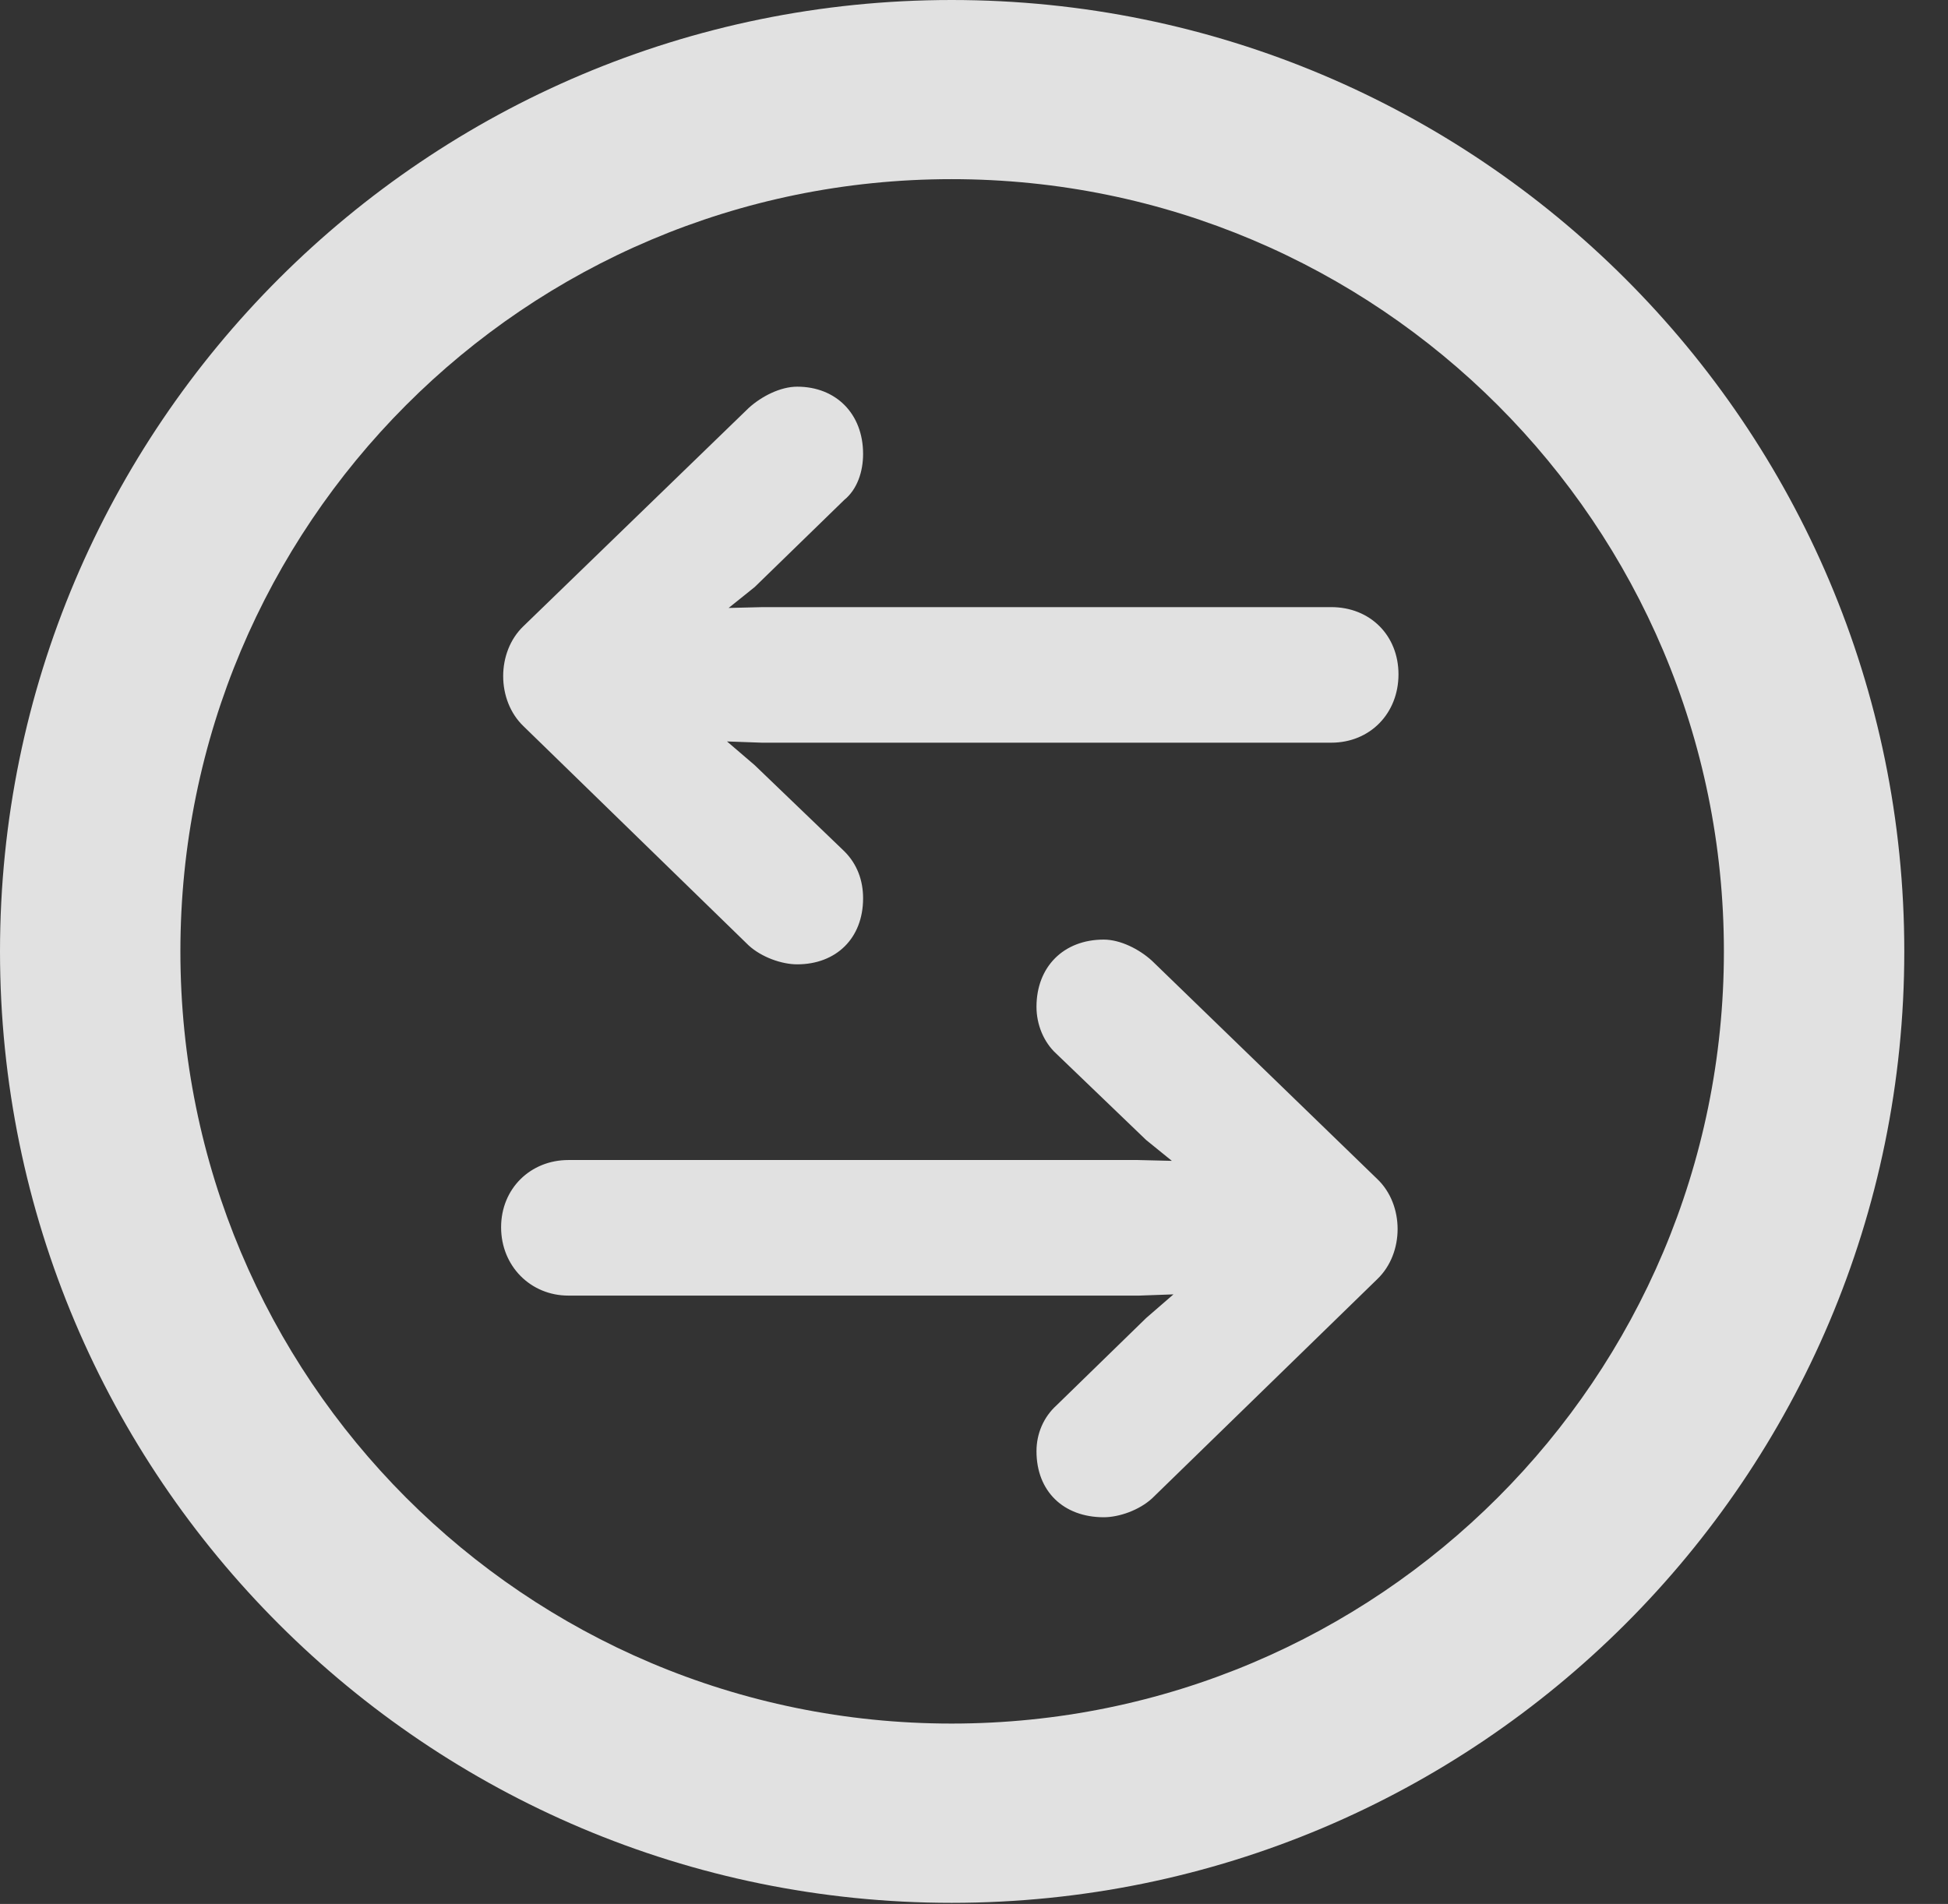 <?xml version="1.0" encoding="UTF-8"?>
<!--Generator: Apple Native CoreSVG 341-->
<!DOCTYPE svg
PUBLIC "-//W3C//DTD SVG 1.1//EN"
       "http://www.w3.org/Graphics/SVG/1.1/DTD/svg11.dtd">
<svg version="1.1" xmlns="http://www.w3.org/2000/svg" xmlns:xlink="http://www.w3.org/1999/xlink" viewBox="0 0 16.133 15.771">
 <rect x="0" y="0" width="16.133" height="15.771" fill="#333333" stroke="none"/>
 <g>
  <rect height="15.771" opacity="0" width="16.133" x="0" y="0"/>
  <path d="M7.881 15.762C12.236 15.762 15.771 12.236 15.771 7.881C15.771 3.525 12.236 0 7.881 0C3.535 0 0 3.525 0 7.881C0 12.236 3.535 15.762 7.881 15.762ZM7.881 14.277C4.346 14.277 1.494 11.416 1.494 7.881C1.494 4.346 4.346 1.484 7.881 1.484C11.416 1.484 14.277 4.346 14.277 7.881C14.277 11.416 11.416 14.277 7.881 14.277Z" fill="white" fill-opacity="0.85"/>
  <path d="M11.582 5.586C11.582 5.264 11.348 5.029 11.025 5.029L6.318 5.029L5.498 5.049C5.205 5.059 4.961 5.293 4.961 5.586C4.961 5.879 5.205 6.113 5.498 6.123L6.309 6.152L11.025 6.152C11.348 6.152 11.582 5.908 11.582 5.586ZM6.602 7.988C6.924 7.988 7.148 7.773 7.148 7.441C7.148 7.295 7.1 7.158 6.992 7.051L6.25 6.338L5.361 5.576L6.25 4.863L6.992 4.141C7.1 4.053 7.148 3.906 7.148 3.76C7.148 3.428 6.924 3.203 6.602 3.203C6.465 3.203 6.309 3.281 6.201 3.379L4.336 5.186C4.111 5.4 4.111 5.801 4.336 6.016L6.201 7.832C6.309 7.93 6.475 7.988 6.602 7.988ZM4.15 10.166C4.15 10.488 4.395 10.732 4.707 10.732L9.434 10.732L10.244 10.703C10.537 10.693 10.781 10.459 10.781 10.166C10.781 9.873 10.537 9.639 10.244 9.629L9.424 9.609L4.707 9.609C4.395 9.609 4.15 9.844 4.15 10.166ZM9.141 12.568C9.268 12.568 9.434 12.51 9.541 12.412L11.406 10.596C11.631 10.381 11.631 9.98 11.406 9.766L9.541 7.959C9.434 7.861 9.277 7.783 9.141 7.783C8.809 7.783 8.584 8.008 8.584 8.34C8.584 8.486 8.643 8.633 8.75 8.73L9.492 9.443L10.371 10.156L9.492 10.918L8.75 11.641C8.643 11.738 8.584 11.875 8.584 12.021C8.584 12.354 8.809 12.568 9.141 12.568Z" fill="white" fill-opacity="0.85"/>
 </g>
</svg>
